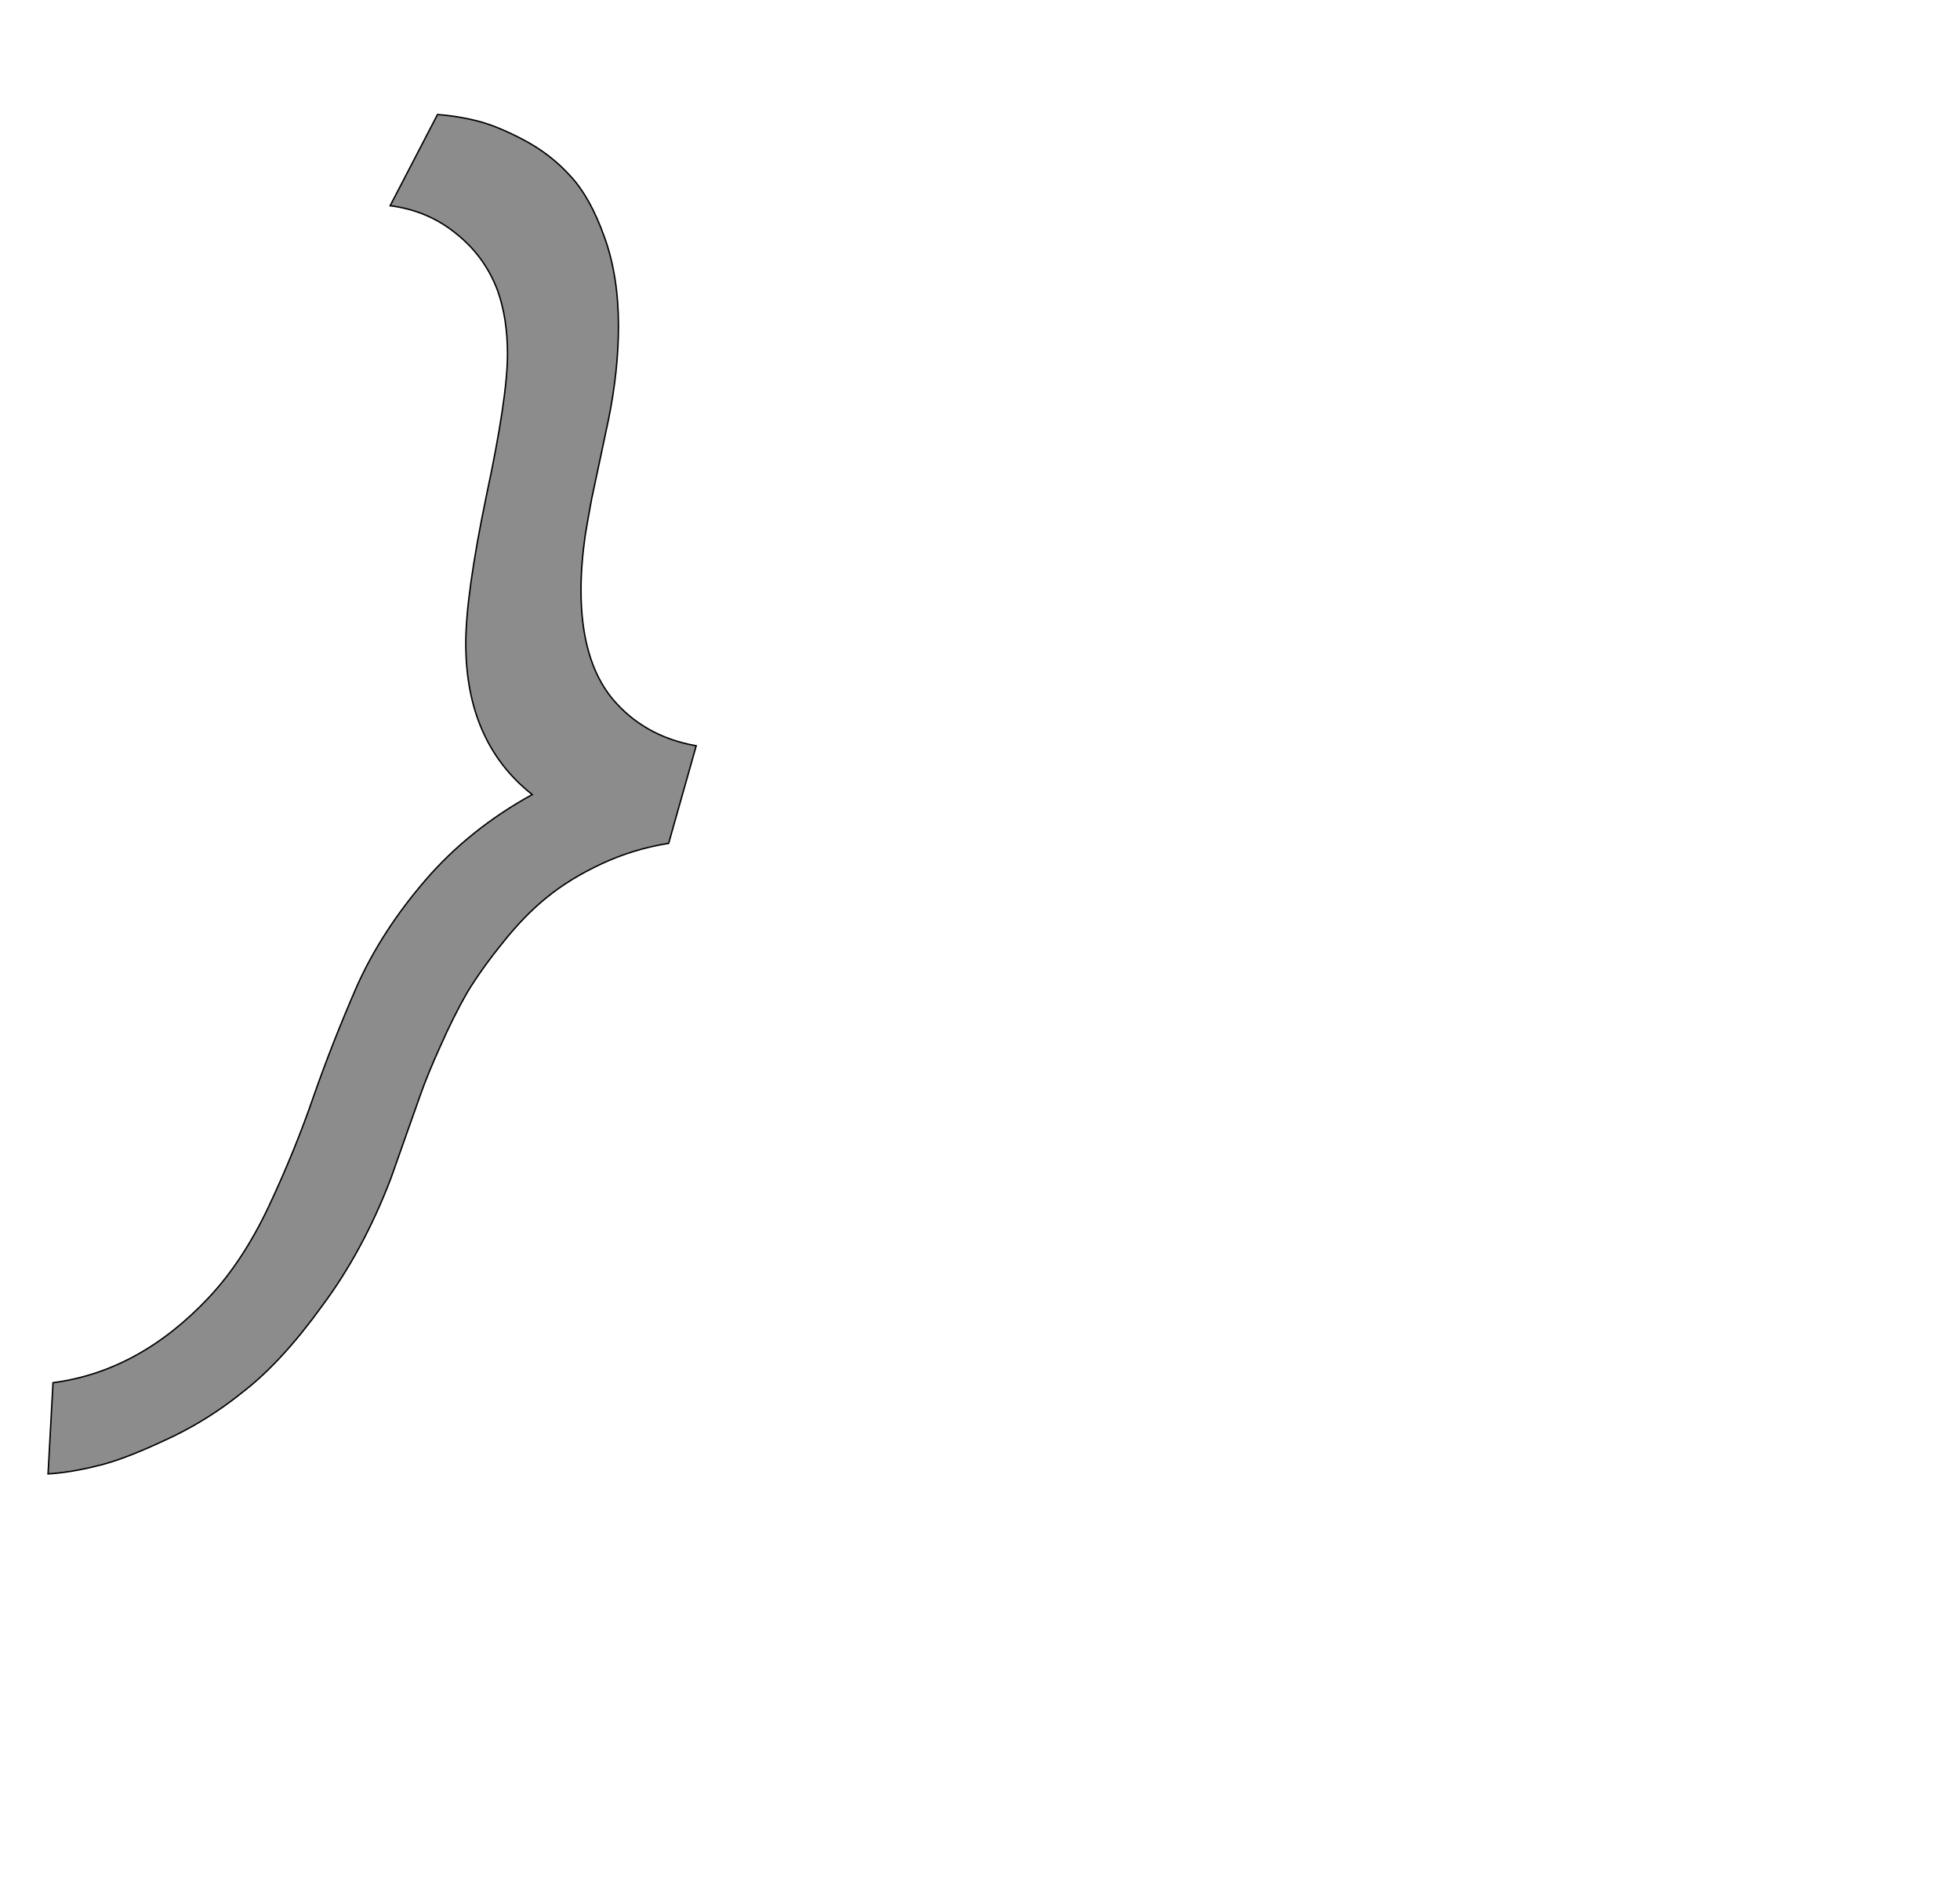<!--
BEGIN METADATA

BBOX_X_MIN -32
BBOX_Y_MIN -412
BBOX_X_MAX 885
BBOX_Y_MAX 1511
WIDTH 917
HEIGHT 1923
H_BEARING_X -32
H_BEARING_Y 1511
H_ADVANCE 798
V_BEARING_X -431
V_BEARING_Y 62
V_ADVANCE 2048
ORIGIN_X 0
ORIGIN_Y 0

END METADATA
-->

<svg width='2773px' height='2692px' xmlns='http://www.w3.org/2000/svg' version='1.1'>

 <!-- make sure glyph is visible within svg window -->
 <g fill-rule='nonzero'  transform='translate(100 1673)'>

  <!-- draw actual outline using lines and Bezier curves-->
  <path fill='black' stroke='black' fill-opacity='0.45'  stroke-width='2'  d='
 M 519,-1511
 Q 547,-1509 575,-1502
 Q 603,-1495 641,-1475
 Q 679,-1455 707,-1424
 Q 735,-1394 755,-1338
 Q 775,-1283 775,-1212
 Q 775,-1149 761,-1080
 Q 757,-1061 750,-1028
 Q 743,-995 737,-967
 Q 732,-940 728,-916
 Q 722,-874 722,-838
 Q 722,-739 766,-685
 Q 811,-631 885,-618
 L 846,-480
 Q 796,-472 751,-451
 Q 706,-430 673,-403
 Q 641,-377 611,-339
 Q 581,-302 561,-269
 Q 542,-236 523,-193
 Q 504,-151 494,-122
 Q 484,-94 471,-57
 Q 458,-20 453,-6
 Q 414,96 356,174
 Q 299,253 245,295
 Q 192,338 132,365
 Q 72,393 36,401
 Q 0,410 -32,412
 L -25,283
 Q 97,267 195,163
 Q 244,111 281,32
 Q 318,-47 344,-123
 Q 371,-200 405,-278
 Q 440,-356 502,-428
 Q 564,-500 653,-549
 Q 559,-623 559,-763
 Q 559,-831 588,-971
 Q 618,-1111 618,-1172
 Q 618,-1223 604,-1262
 Q 586,-1310 546,-1342
 Q 506,-1375 452,-1382
 L 519,-1511
 Z

  '/>
 </g>
</svg>
